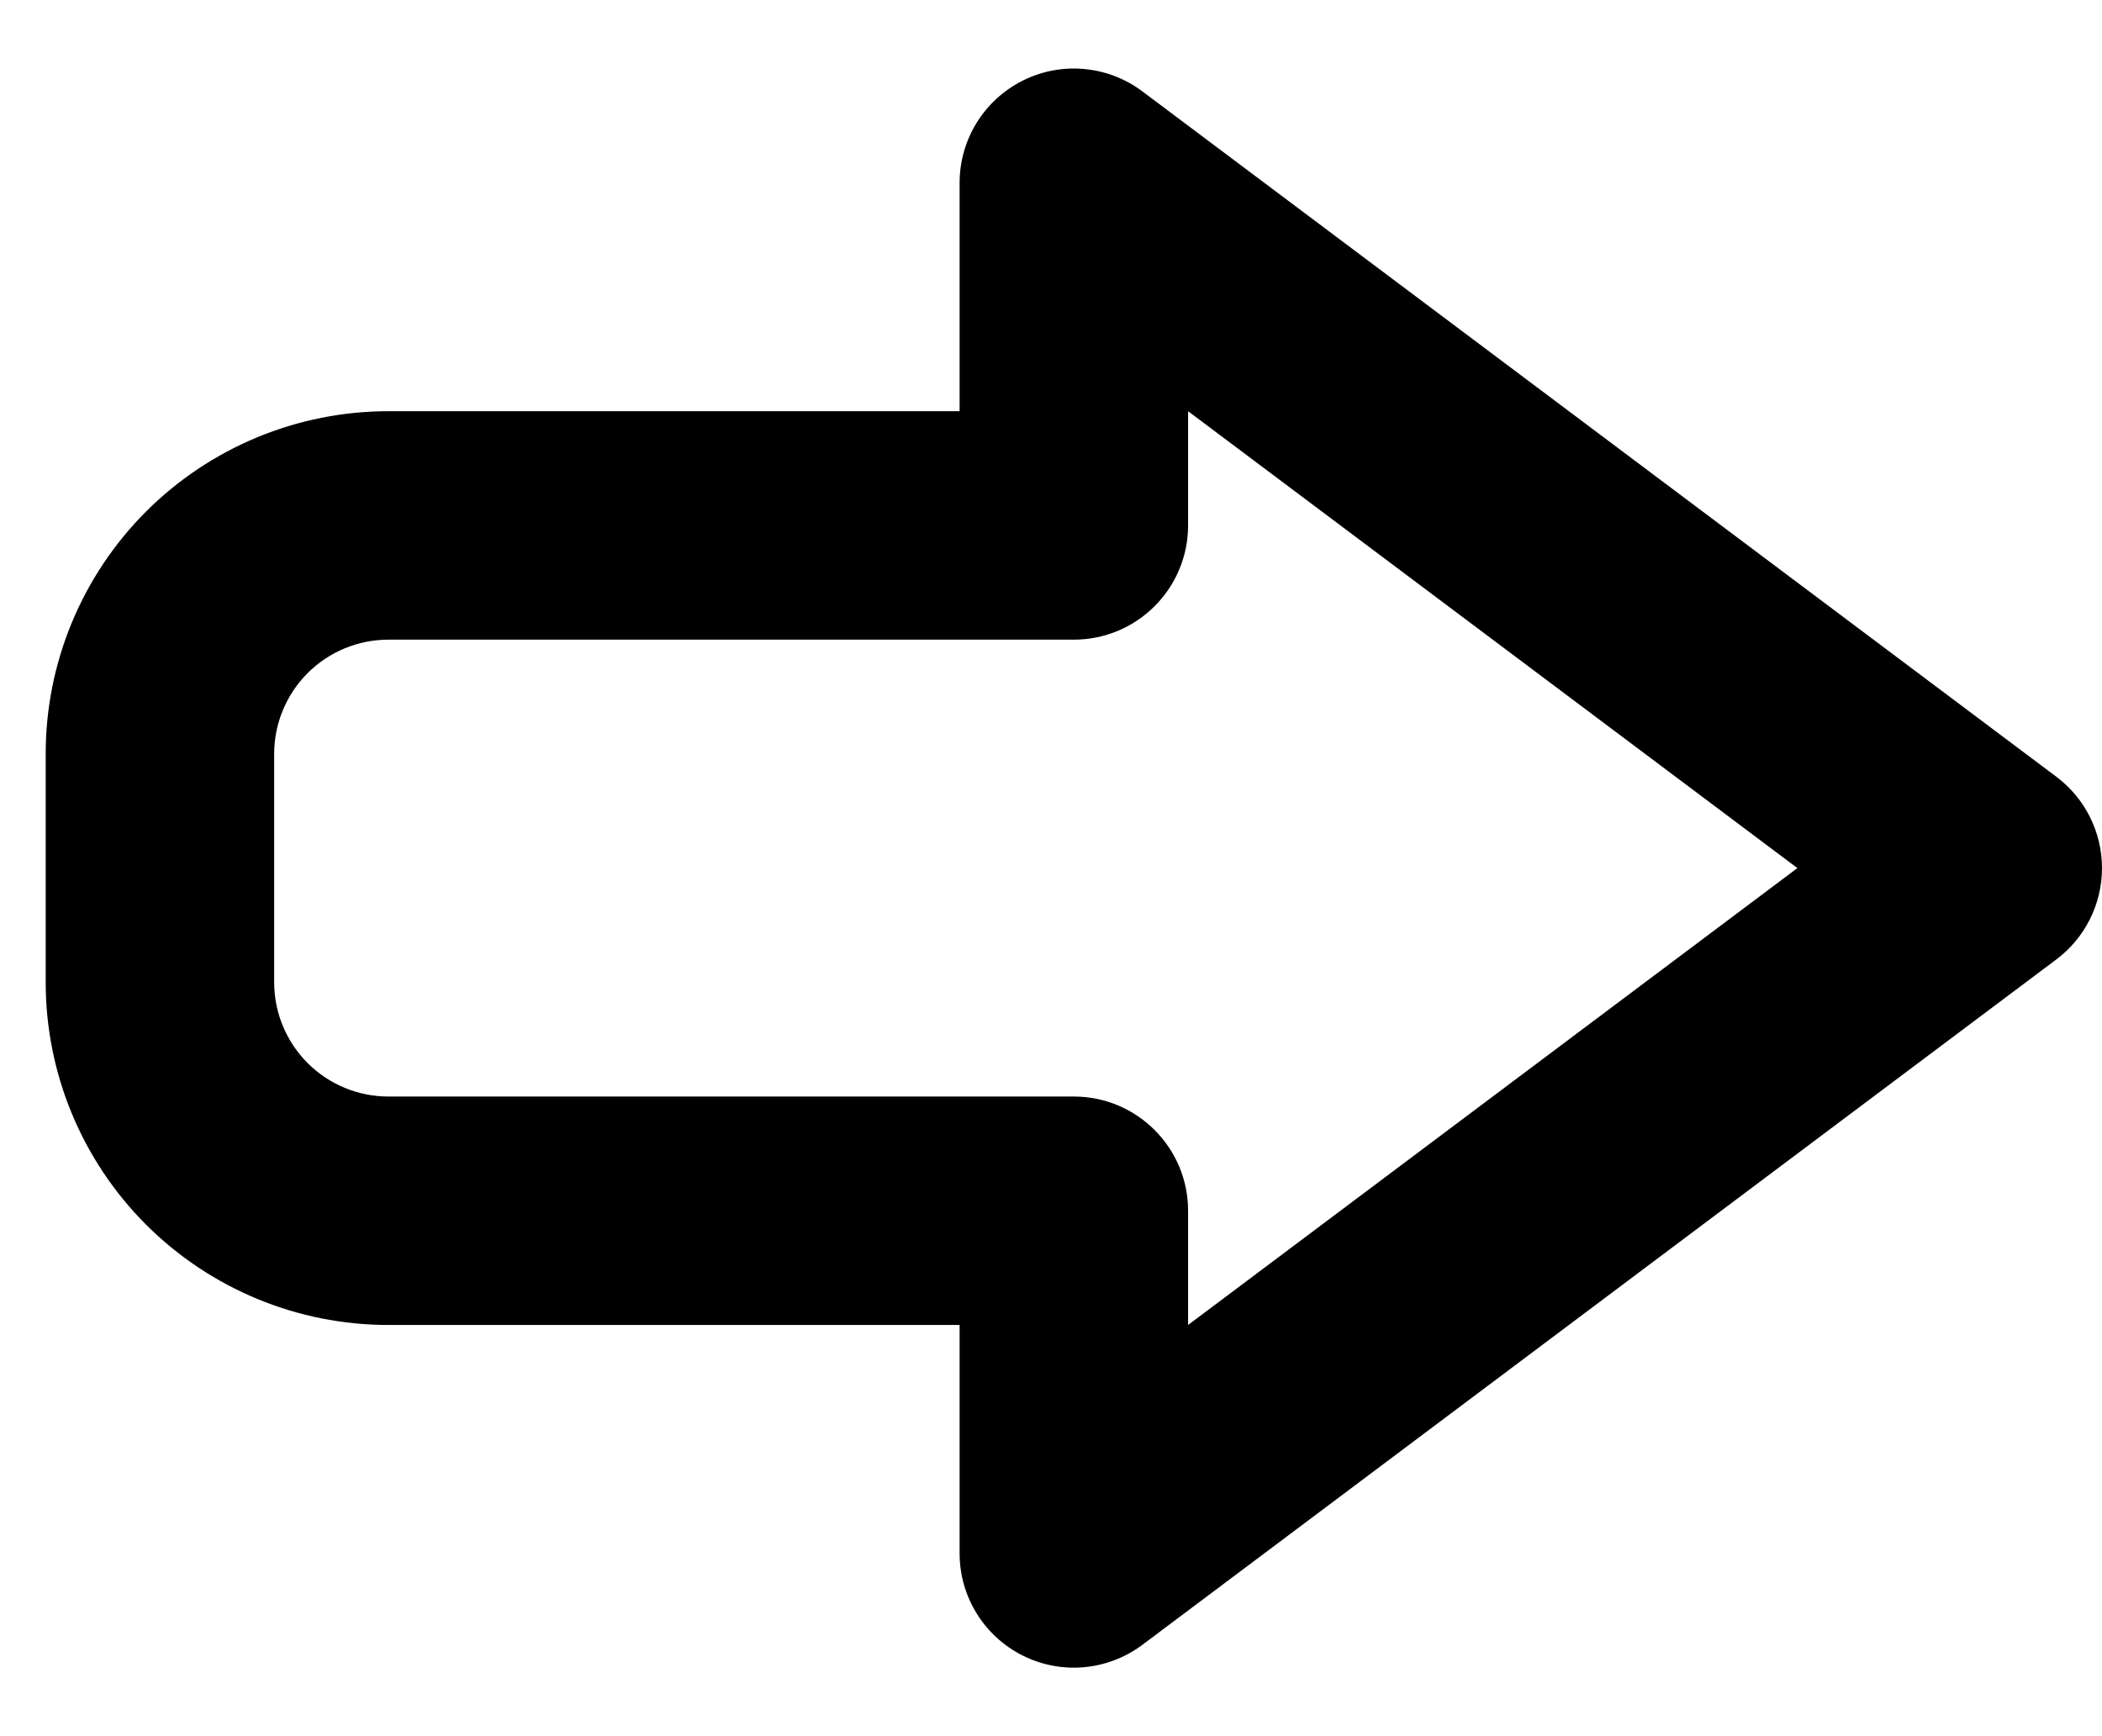 <svg width="23" height="19" viewBox="0 0 23 19" fill="none" xmlns="http://www.w3.org/2000/svg">
<path fill-rule="evenodd" clip-rule="evenodd" d="M11.191 0.882C11.614 0.67 12.121 0.716 12.5 1L22.5 8.5C22.815 8.736 23 9.107 23 9.5C23 9.893 22.815 10.264 22.5 10.5L12.5 18C12.121 18.284 11.614 18.33 11.191 18.118C10.768 17.906 10.5 17.474 10.5 17V14.5H4.25C3.255 14.5 2.302 14.105 1.598 13.402C0.895 12.698 0.5 11.745 0.5 10.75V8.25C0.5 7.255 0.895 6.302 1.598 5.598C2.302 4.895 3.255 4.5 4.25 4.5H10.5V2C10.5 1.527 10.768 1.094 11.191 0.882ZM13 4.5V5.75C13 6.44 12.44 7 11.75 7H4.25C3.918 7 3.601 7.132 3.366 7.366C3.132 7.601 3 7.918 3 8.25V10.75C3 11.082 3.132 11.399 3.366 11.634C3.601 11.868 3.918 12 4.25 12H11.75C12.44 12 13 12.56 13 13.25V14.5L19.667 9.5L13 4.5Z" fill="black"/>
</svg>
